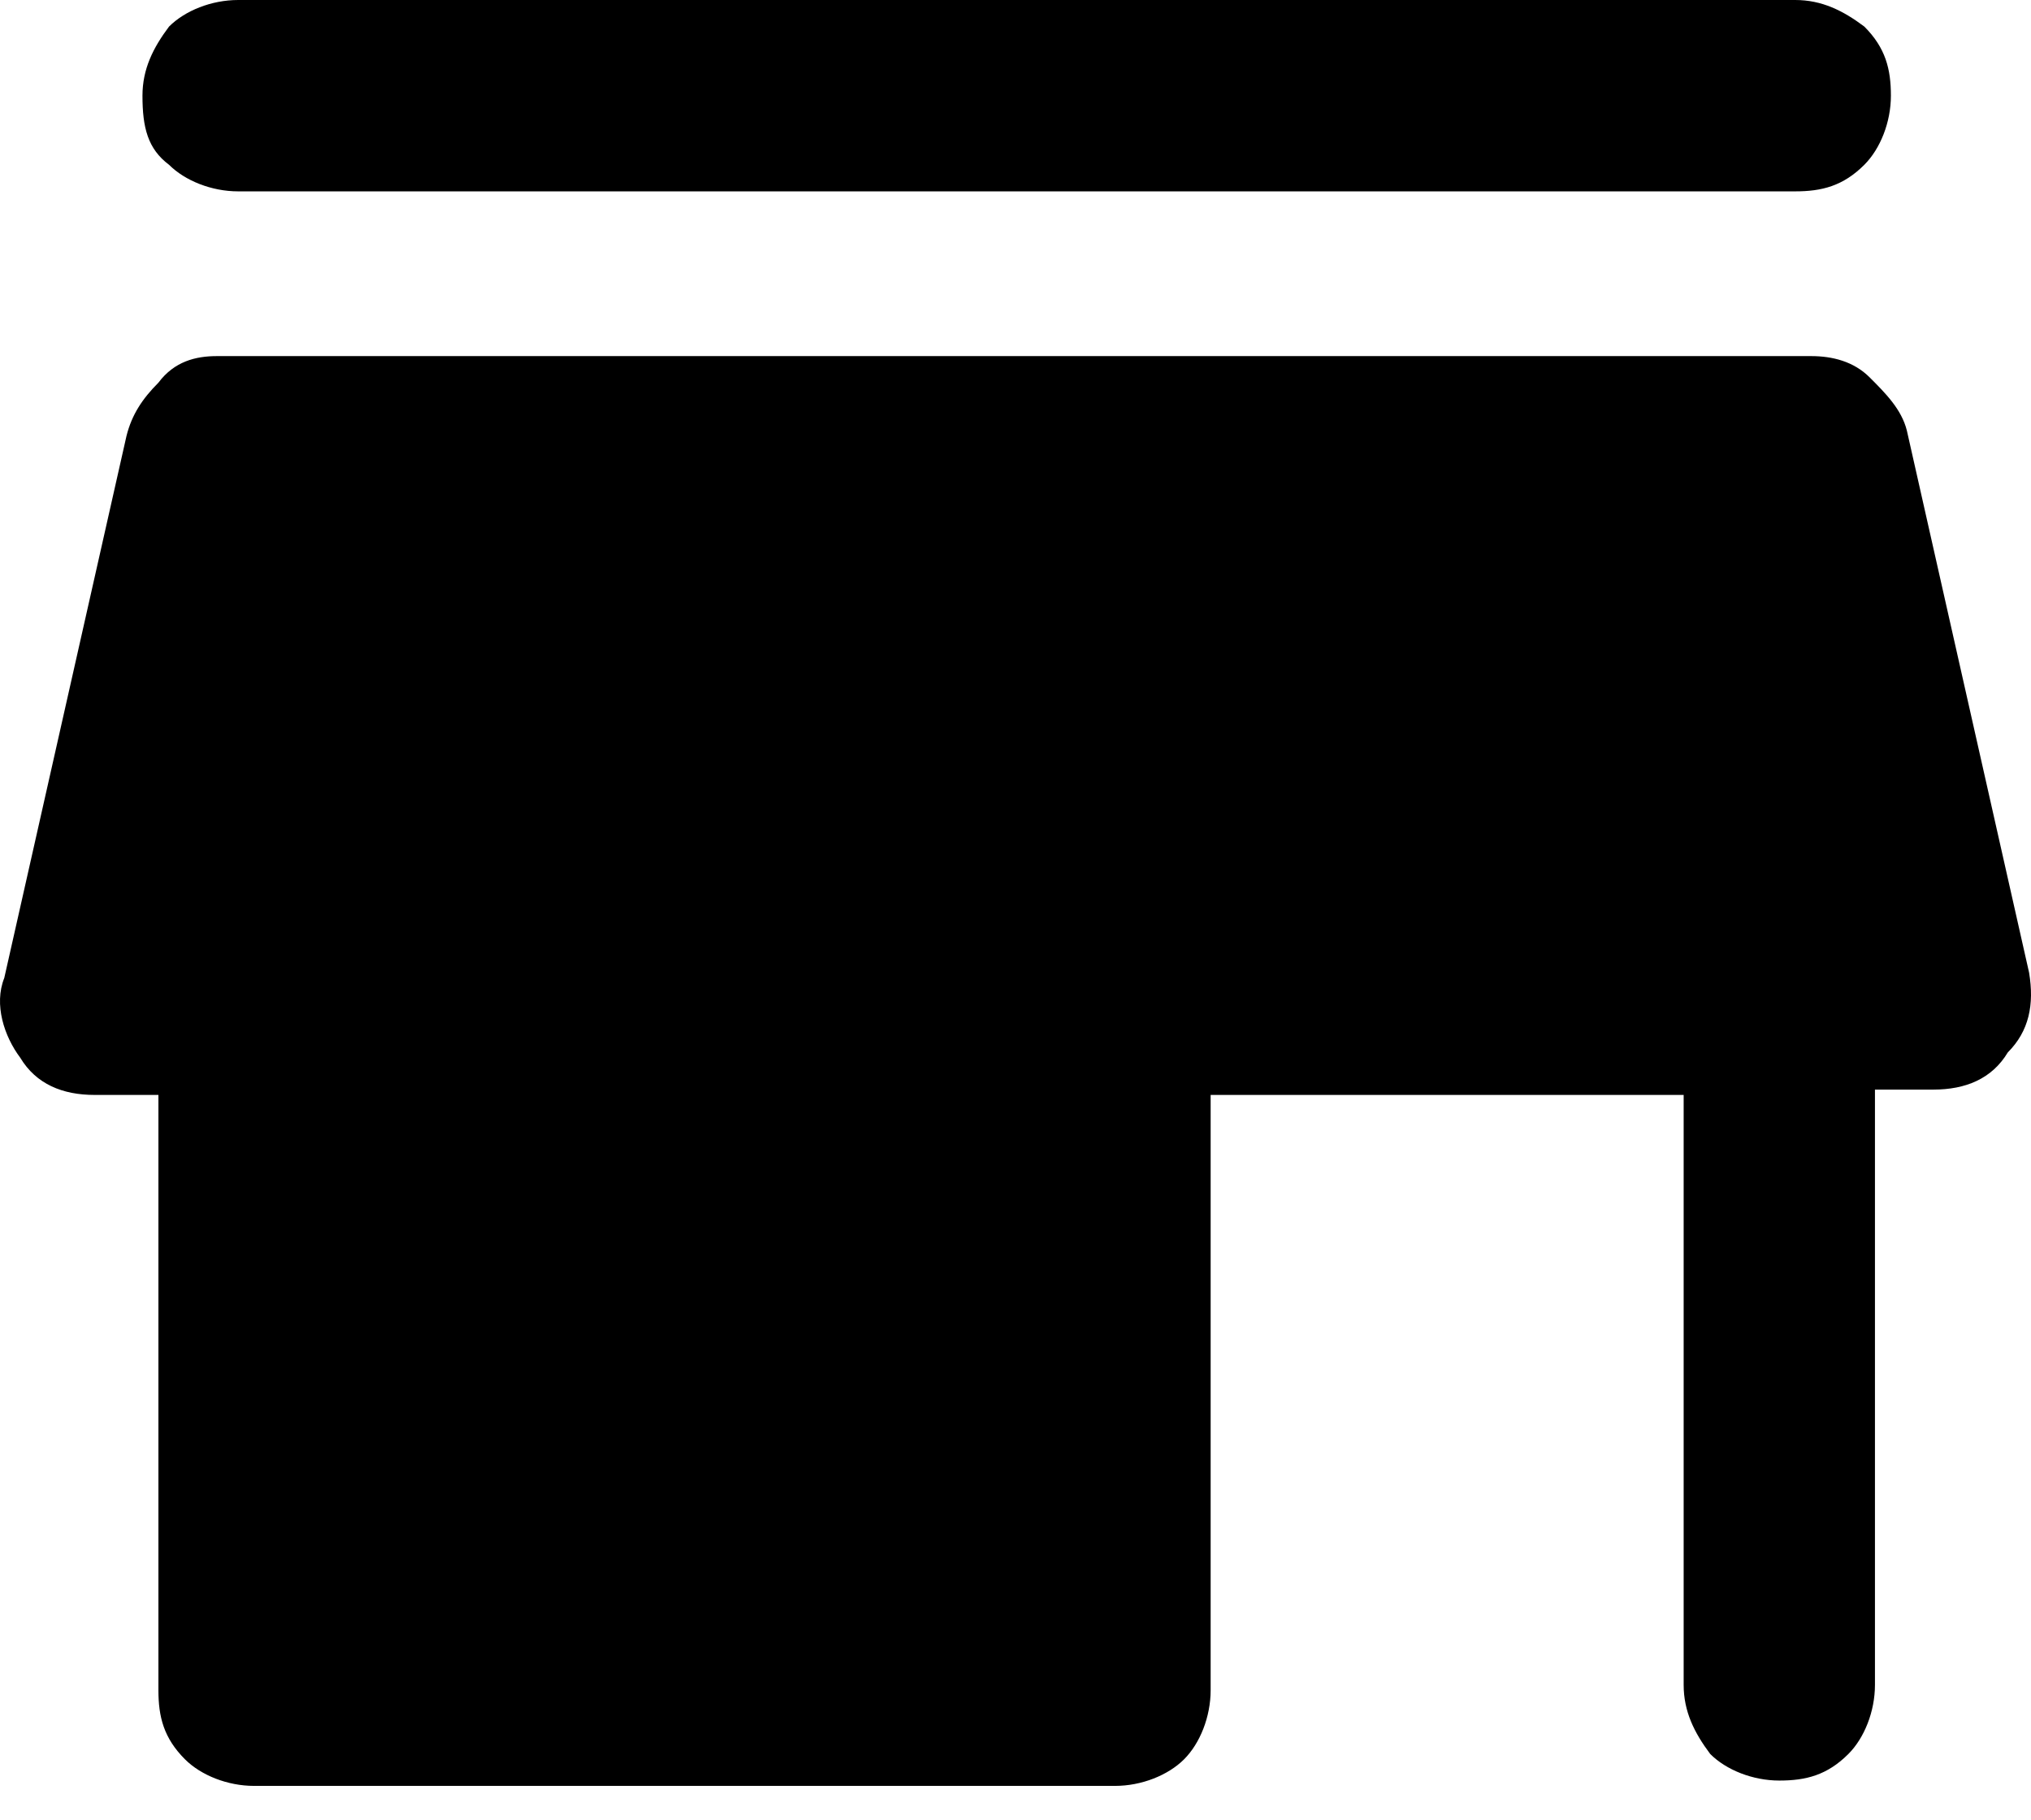 <svg width="48" height="43" viewBox="0 0 48 43" fill="none" xmlns="http://www.w3.org/2000/svg">
<path d="M5.275 10.425L2.512 23.487L5.15 23.864L6.28 39.187H26.25L26.627 23.487L44.965 22.482L41.574 10.048L5.275 10.425Z" fill="currentColor"/>
<path d="M5.628 0H42.428C43.056 0 43.559 0.251 44.061 0.628C44.563 1.13 44.689 1.633 44.689 2.261C44.689 2.889 44.438 3.517 44.061 3.894C43.559 4.396 43.056 4.522 42.428 4.522H5.628C5 4.522 4.372 4.27 3.995 3.894C3.492 3.517 3.367 3.014 3.367 2.261C3.367 1.633 3.618 1.13 3.995 0.628C4.372 0.251 5 0 5.628 0ZM6.004 42.202C5.376 42.202 4.748 41.95 4.372 41.574C3.869 41.071 3.744 40.569 3.744 39.941V25.874H2.236C1.483 25.874 0.855 25.622 0.478 24.994C0.101 24.492 -0.15 23.738 0.101 23.11L2.99 10.299C3.116 9.797 3.367 9.42 3.744 9.043C4.12 8.541 4.623 8.415 5.125 8.415H42.805C43.307 8.415 43.81 8.541 44.187 8.918C44.563 9.294 44.94 9.671 45.066 10.174L47.955 22.985C48.08 23.738 47.955 24.366 47.452 24.869C47.075 25.497 46.447 25.748 45.694 25.748H44.312V39.815C44.312 40.443 44.061 41.071 43.684 41.448C43.182 41.95 42.679 42.076 42.051 42.076C41.423 42.076 40.795 41.825 40.419 41.448C40.042 40.946 39.791 40.443 39.791 39.815V25.874H28.612V39.941C28.612 40.569 28.361 41.197 27.984 41.574C27.608 41.95 26.98 42.202 26.352 42.202H6.004ZM8.14 37.554H23.965V25.874H8.14V37.554ZM5 21.226H43.182L41.298 12.937H6.884L5 21.226Z" fill="black"/>
</svg>
  